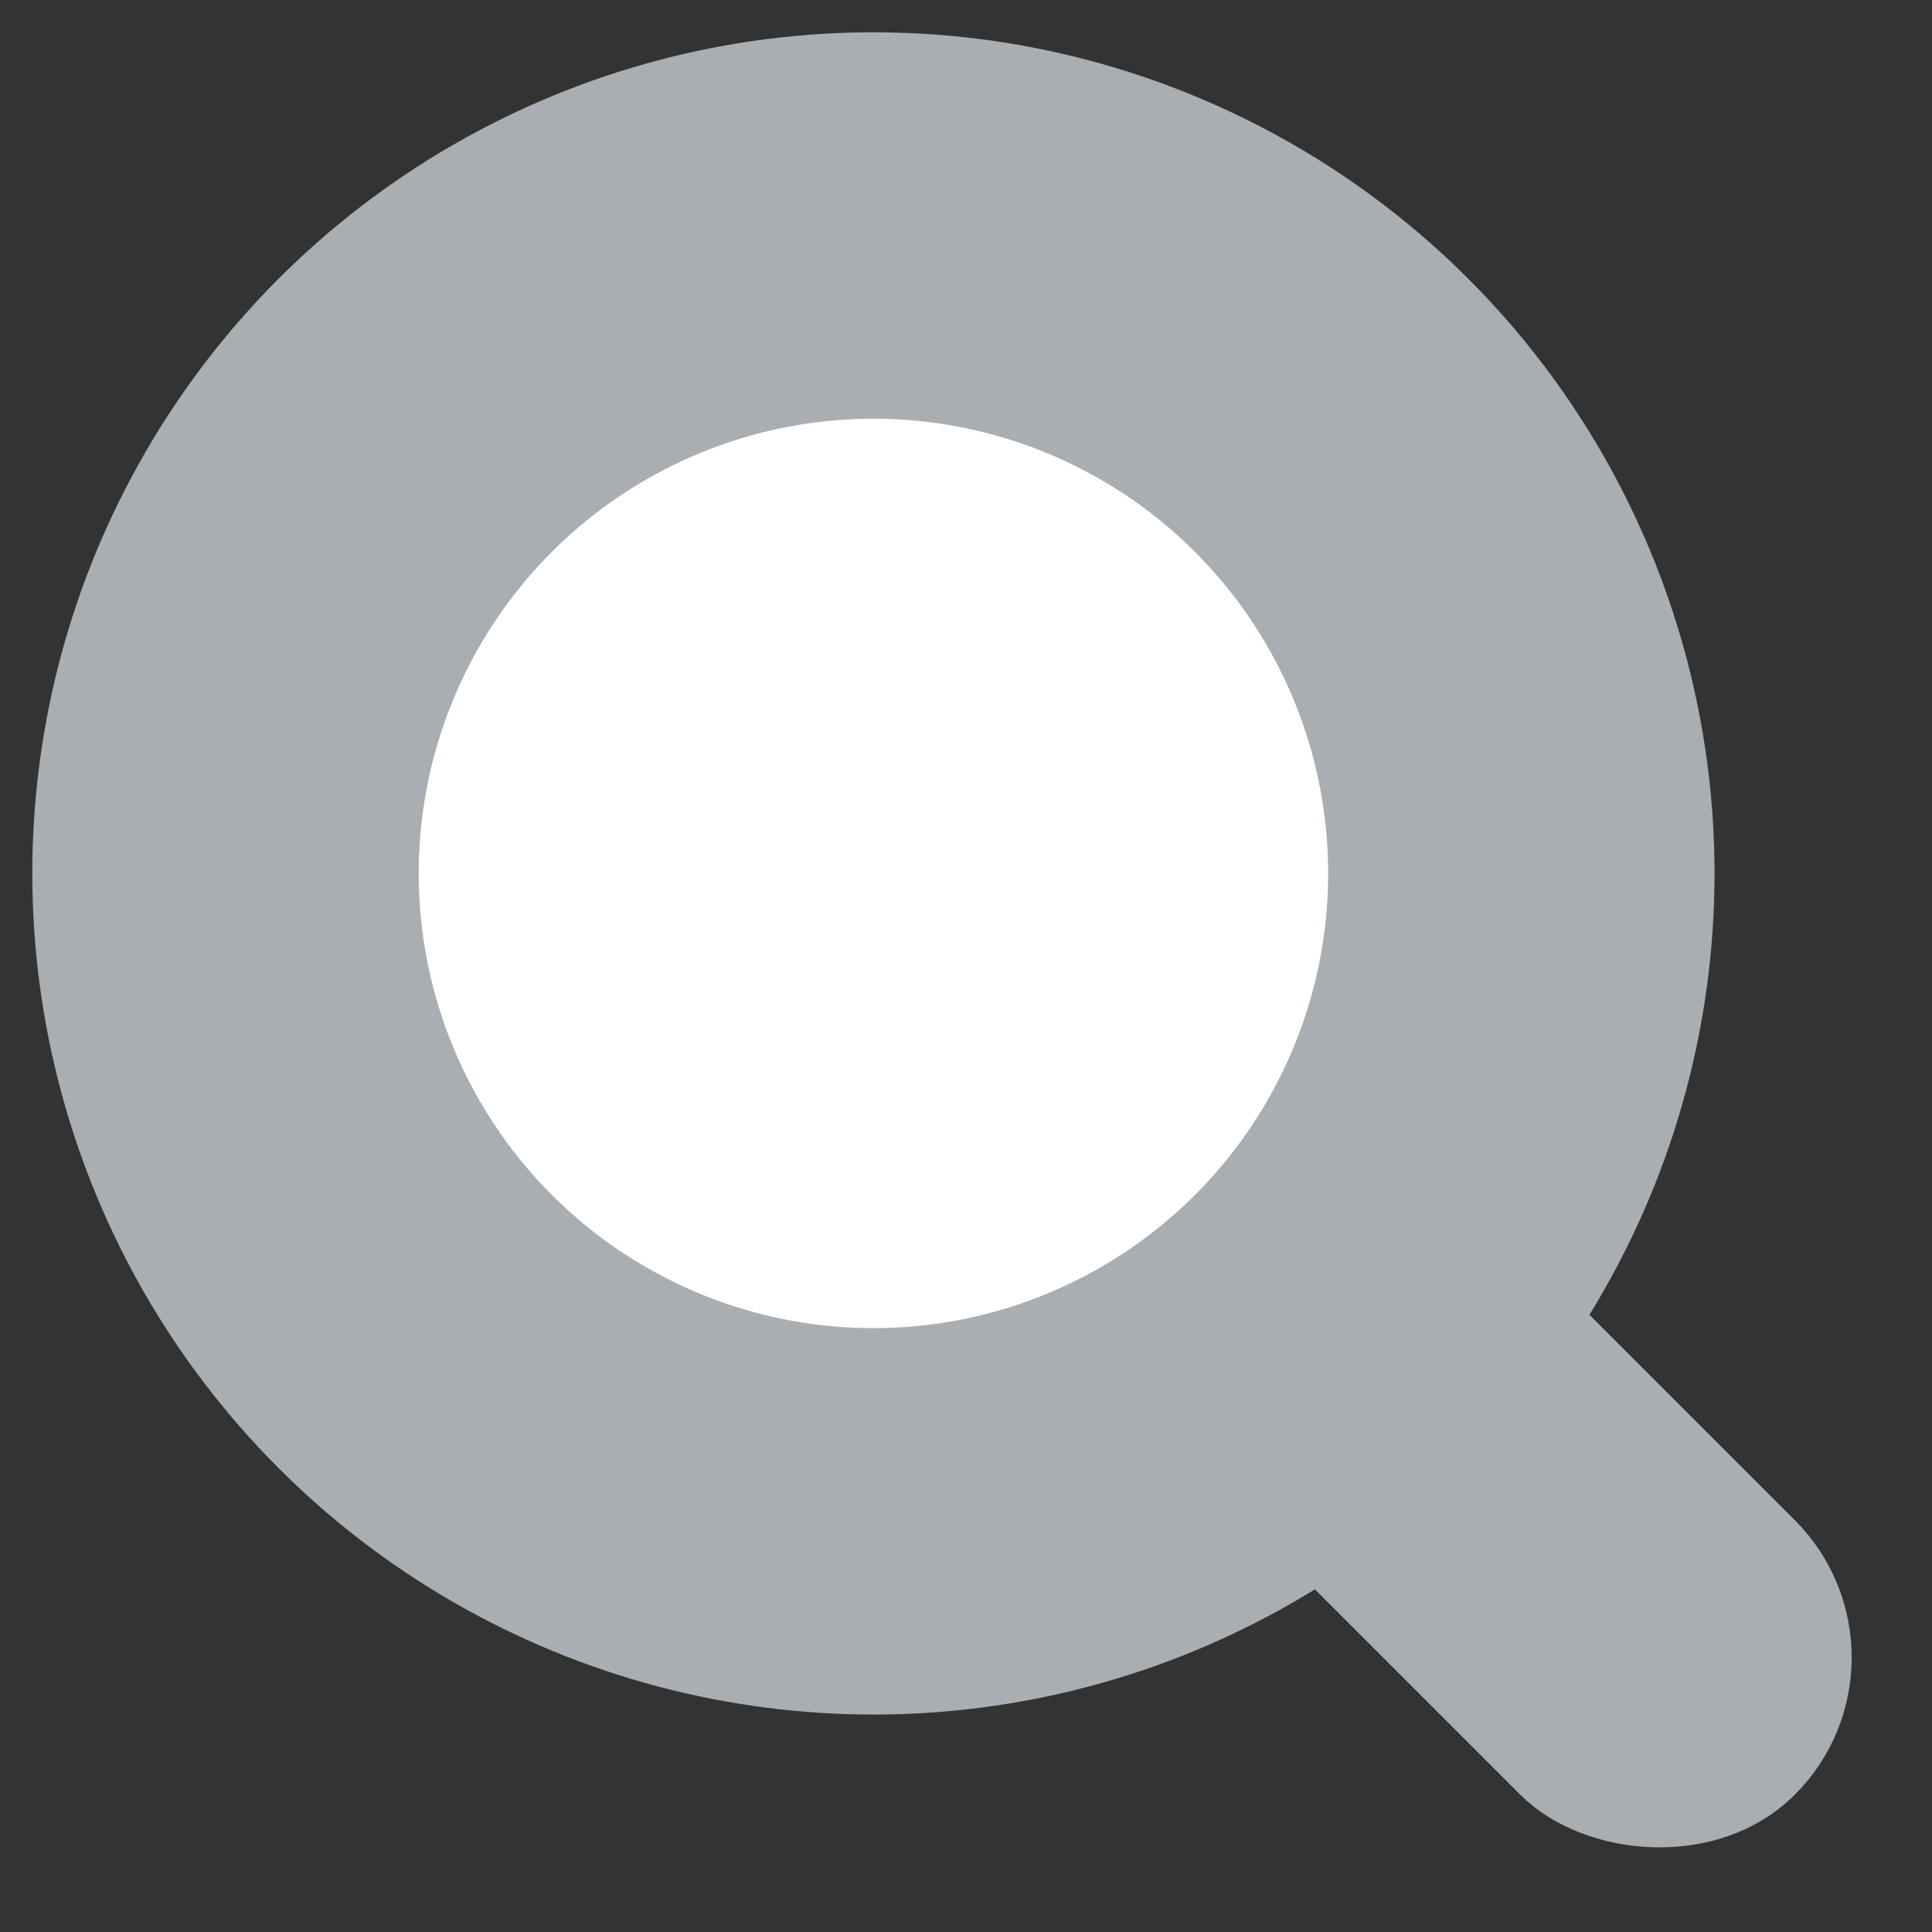 <svg width="25" height="25" viewBox="0 0 25 25" fill="none" xmlns="http://www.w3.org/2000/svg">
<rect x="0" y="0" width="25" height="25" fill="#333333" stroke="none"/>
<circle cx="11.302" cy="11.302" r="8.384" fill="white" stroke="#A9AEB3" stroke-width="5"/>
<rect x="15.738" y="18.582" width="4.024" height="8.076" rx="2.012" transform="rotate(-45 15.738 18.582)" fill="#A9AEB3" stroke="#A9AEB3"/>
</svg>
